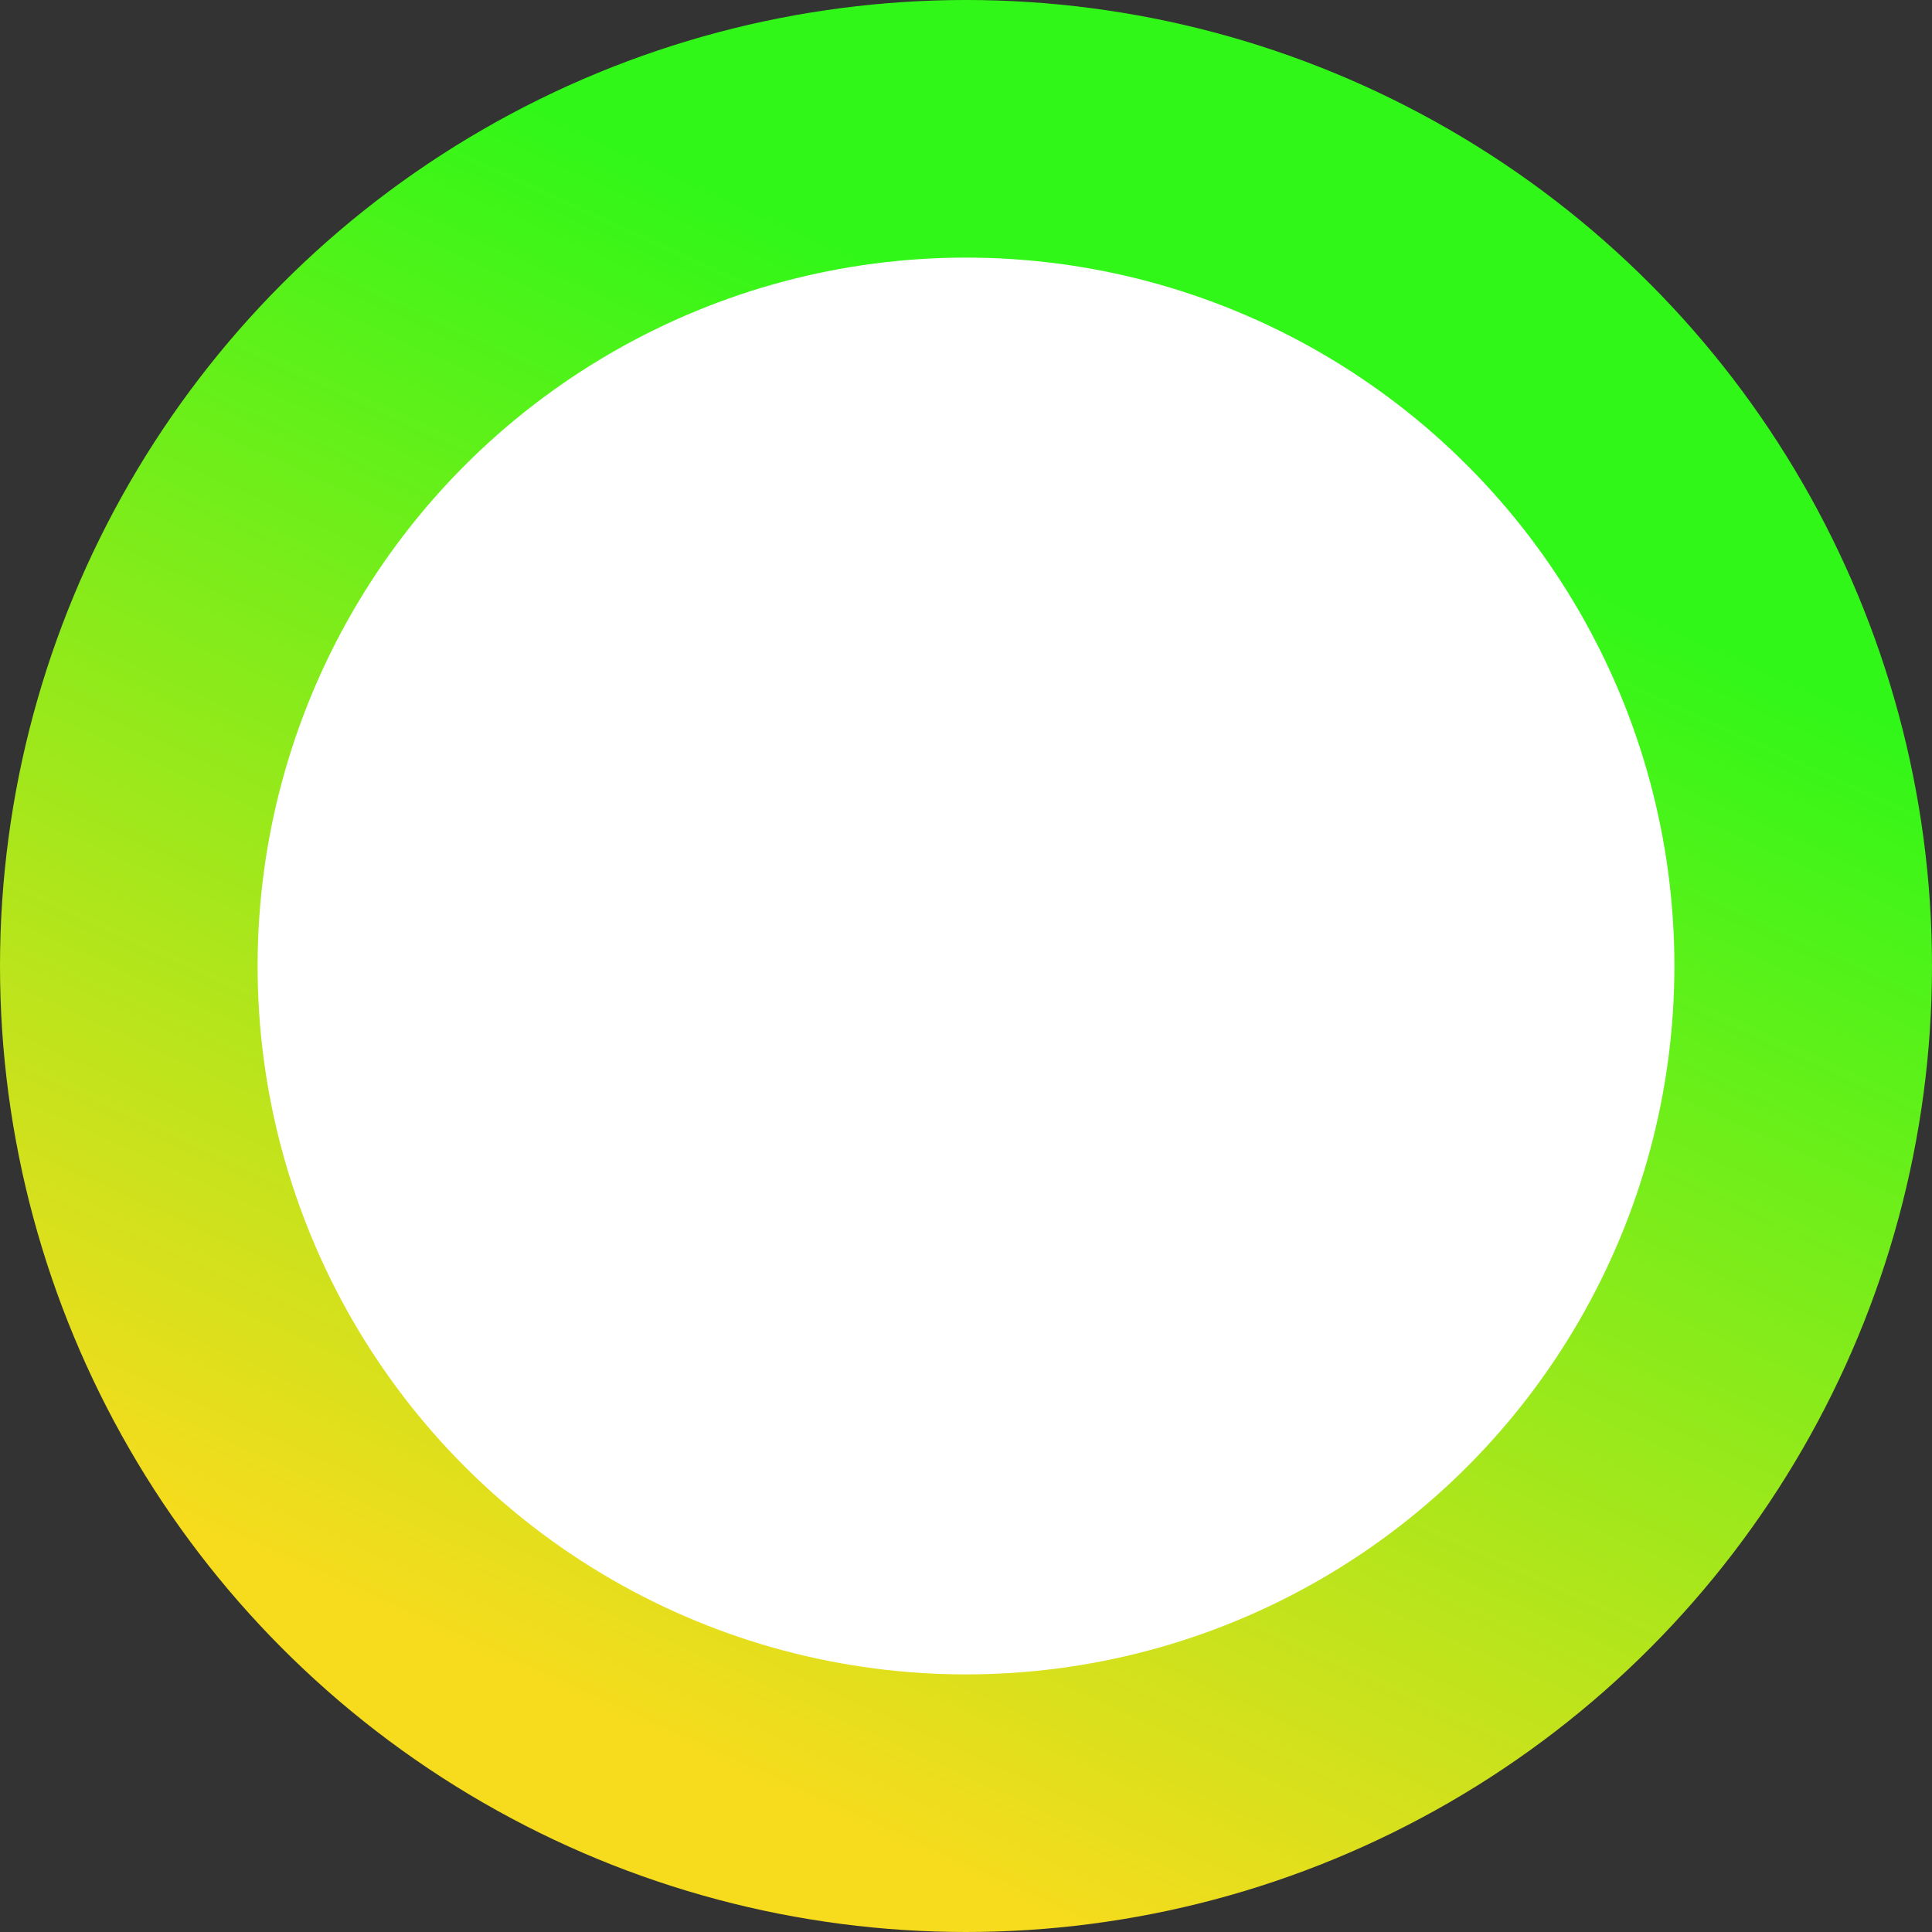 <svg width="600" height="600" viewBox="0 0 600 600" fill="none" xmlns="http://www.w3.org/2000/svg">
<rect x="0" y="0" width="600" height="600" fill="#333333" stroke="none"/>
<circle cx="300" cy="300" r="300" fill="url(#paint0_linear_1235_3830)"/>
<circle cx="300" cy="300" r="220" fill="white"/>
<defs>
<linearGradient id="paint0_linear_1235_3830" x1="367.5" y1="123.5" x2="183" y2="529.5" gradientUnits="userSpaceOnUse">
<stop stop-color="#30F718"/>
<stop offset="1" stop-color="#F6DC1D"/>
</linearGradient>
</defs>
</svg>
